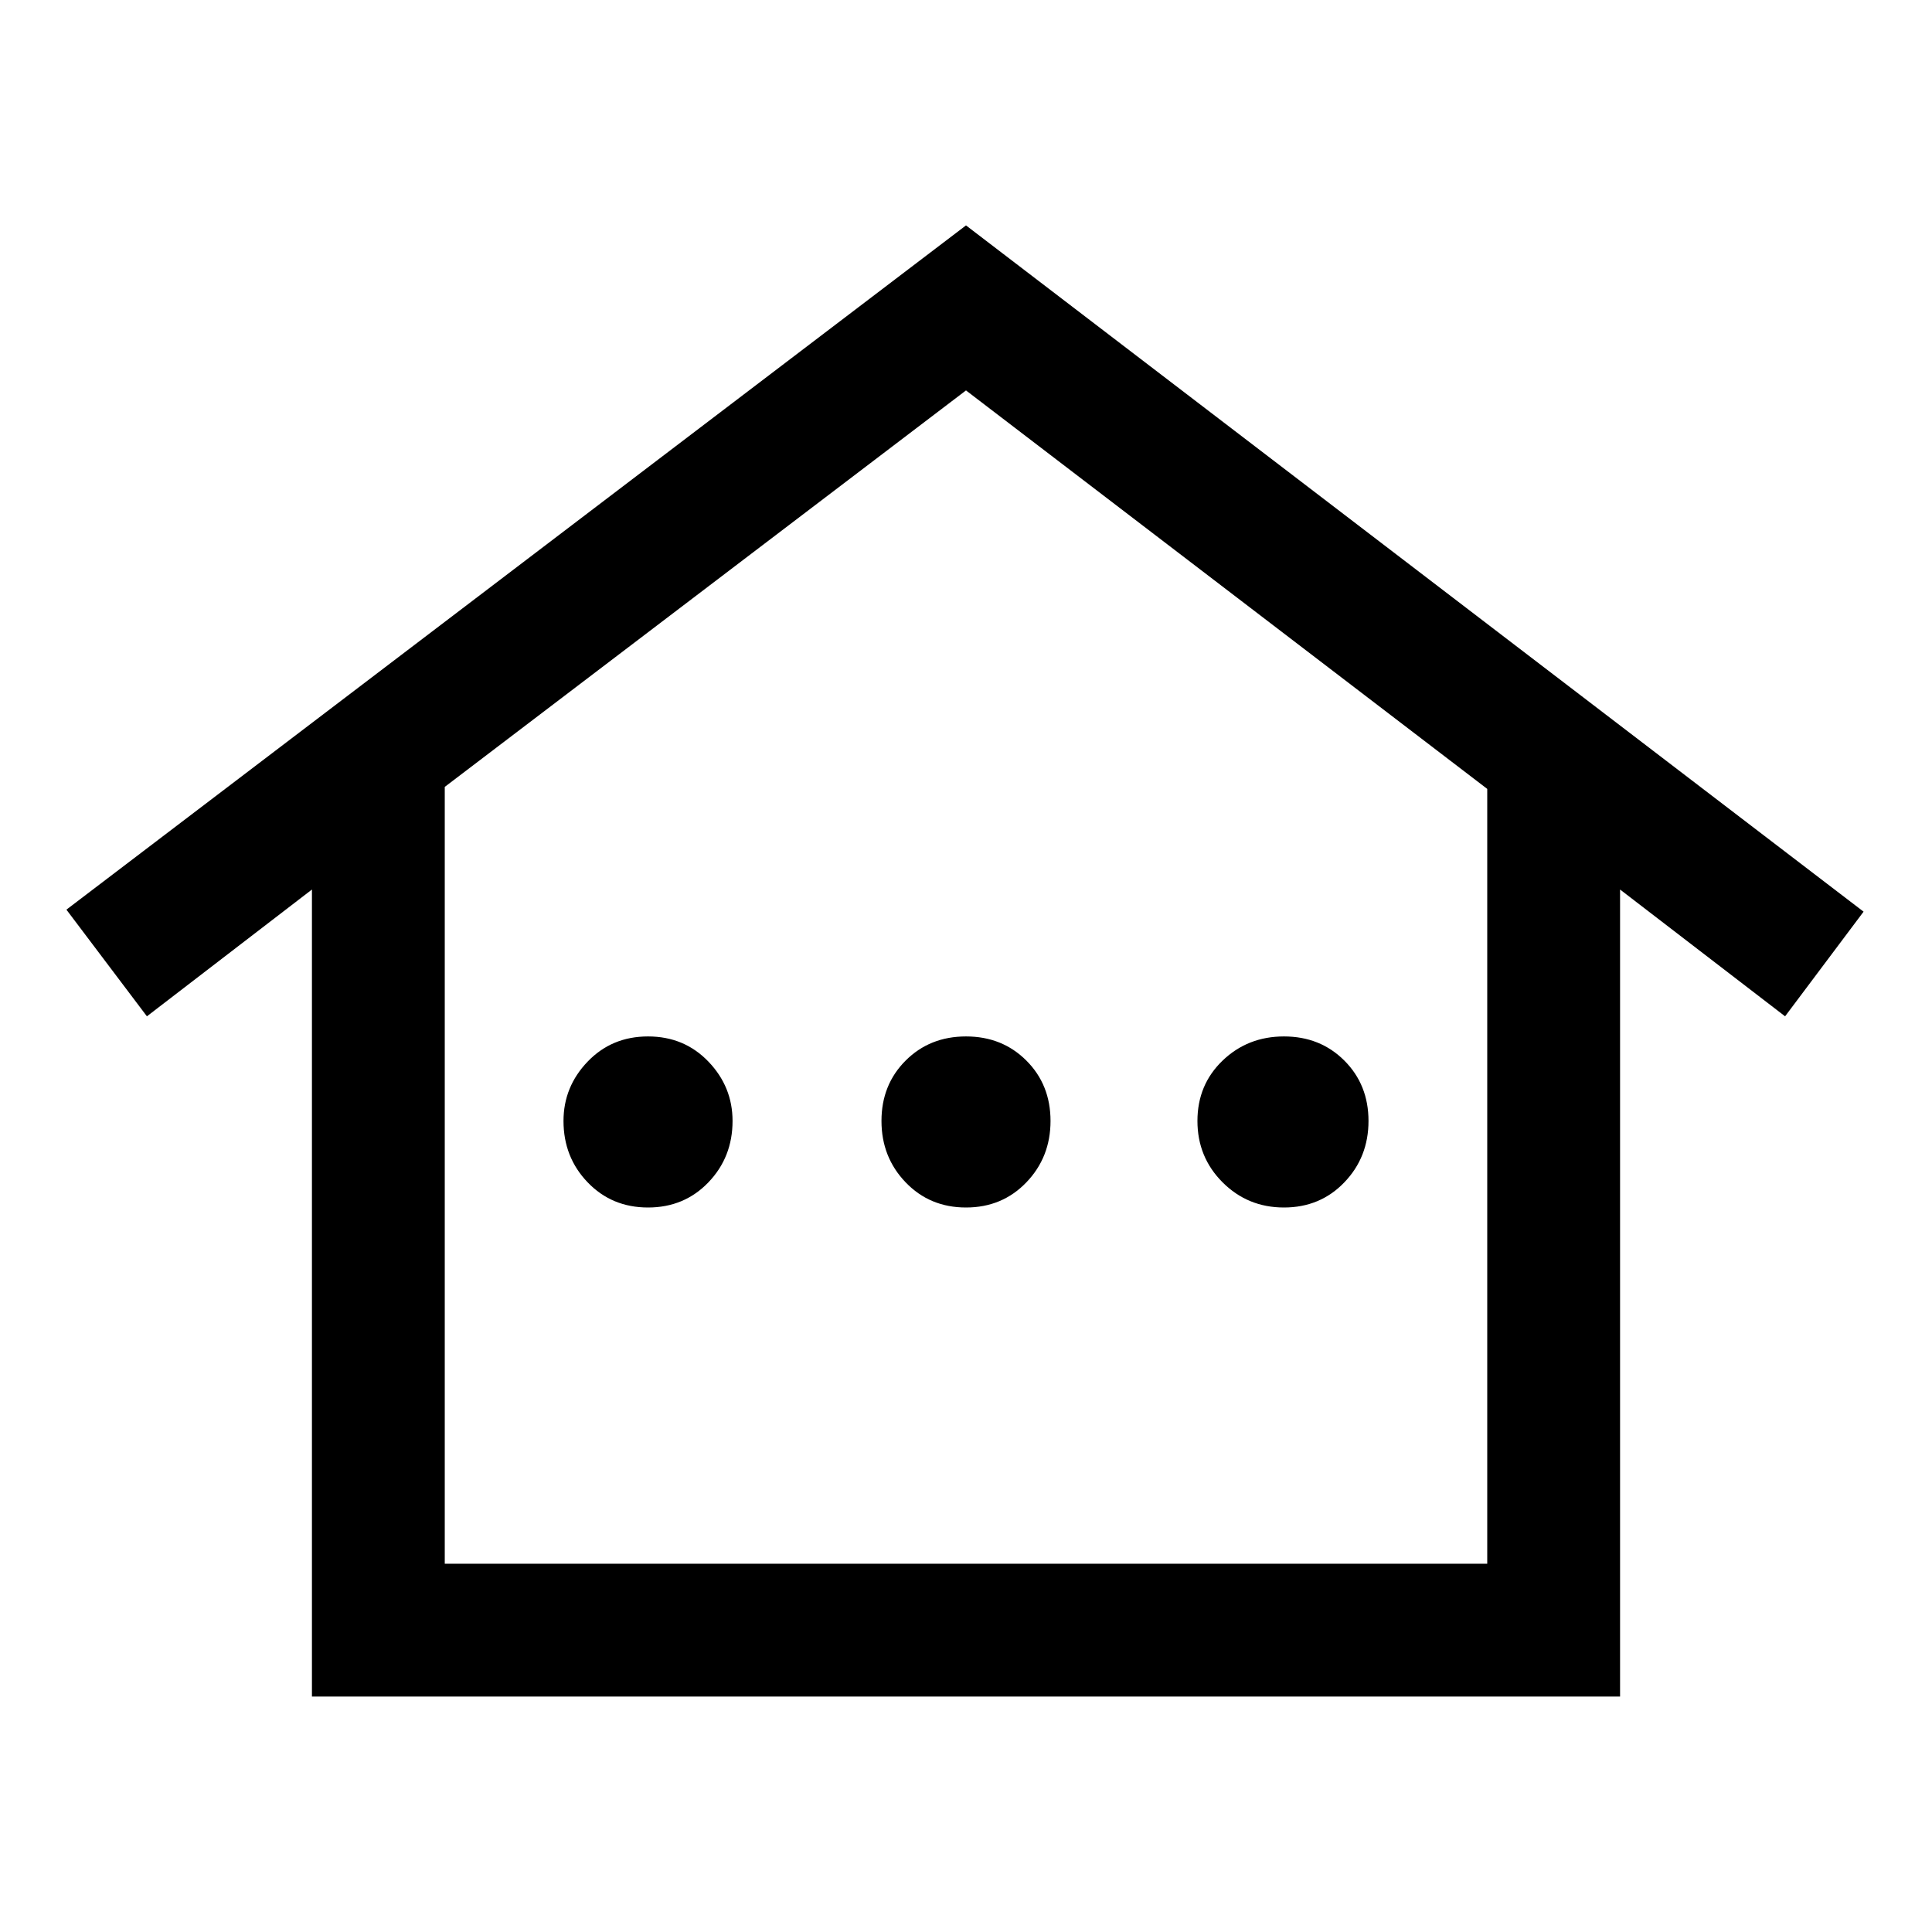 <svg xmlns="http://www.w3.org/2000/svg" height="48" width="48"><path d="M7.75 42.15V22.1L3.65 25.25L1.65 22.6L24 5.6L46.3 22.65L44.35 25.25L40.25 22.1V42.15ZM11.05 38.85H36.95V19.6L24 9.7L11.05 19.55ZM11.05 38.85H36.95H24H11.05ZM16.1 30Q15.2 30 14.6 29.375Q14 28.75 14 27.85Q14 27 14.6 26.375Q15.2 25.75 16.1 25.75Q17 25.75 17.6 26.375Q18.2 27 18.2 27.85Q18.2 28.75 17.6 29.375Q17 30 16.1 30ZM24 30Q23.1 30 22.5 29.375Q21.9 28.75 21.9 27.85Q21.9 26.95 22.5 26.35Q23.1 25.75 24 25.75Q24.9 25.75 25.5 26.35Q26.1 26.95 26.1 27.85Q26.1 28.75 25.5 29.375Q24.9 30 24 30ZM31.9 30Q31 30 30.375 29.375Q29.75 28.75 29.75 27.85Q29.75 26.95 30.375 26.35Q31 25.75 31.9 25.75Q32.8 25.75 33.4 26.35Q34 26.95 34 27.85Q34 28.75 33.4 29.375Q32.8 30 31.9 30Z"/></svg>
